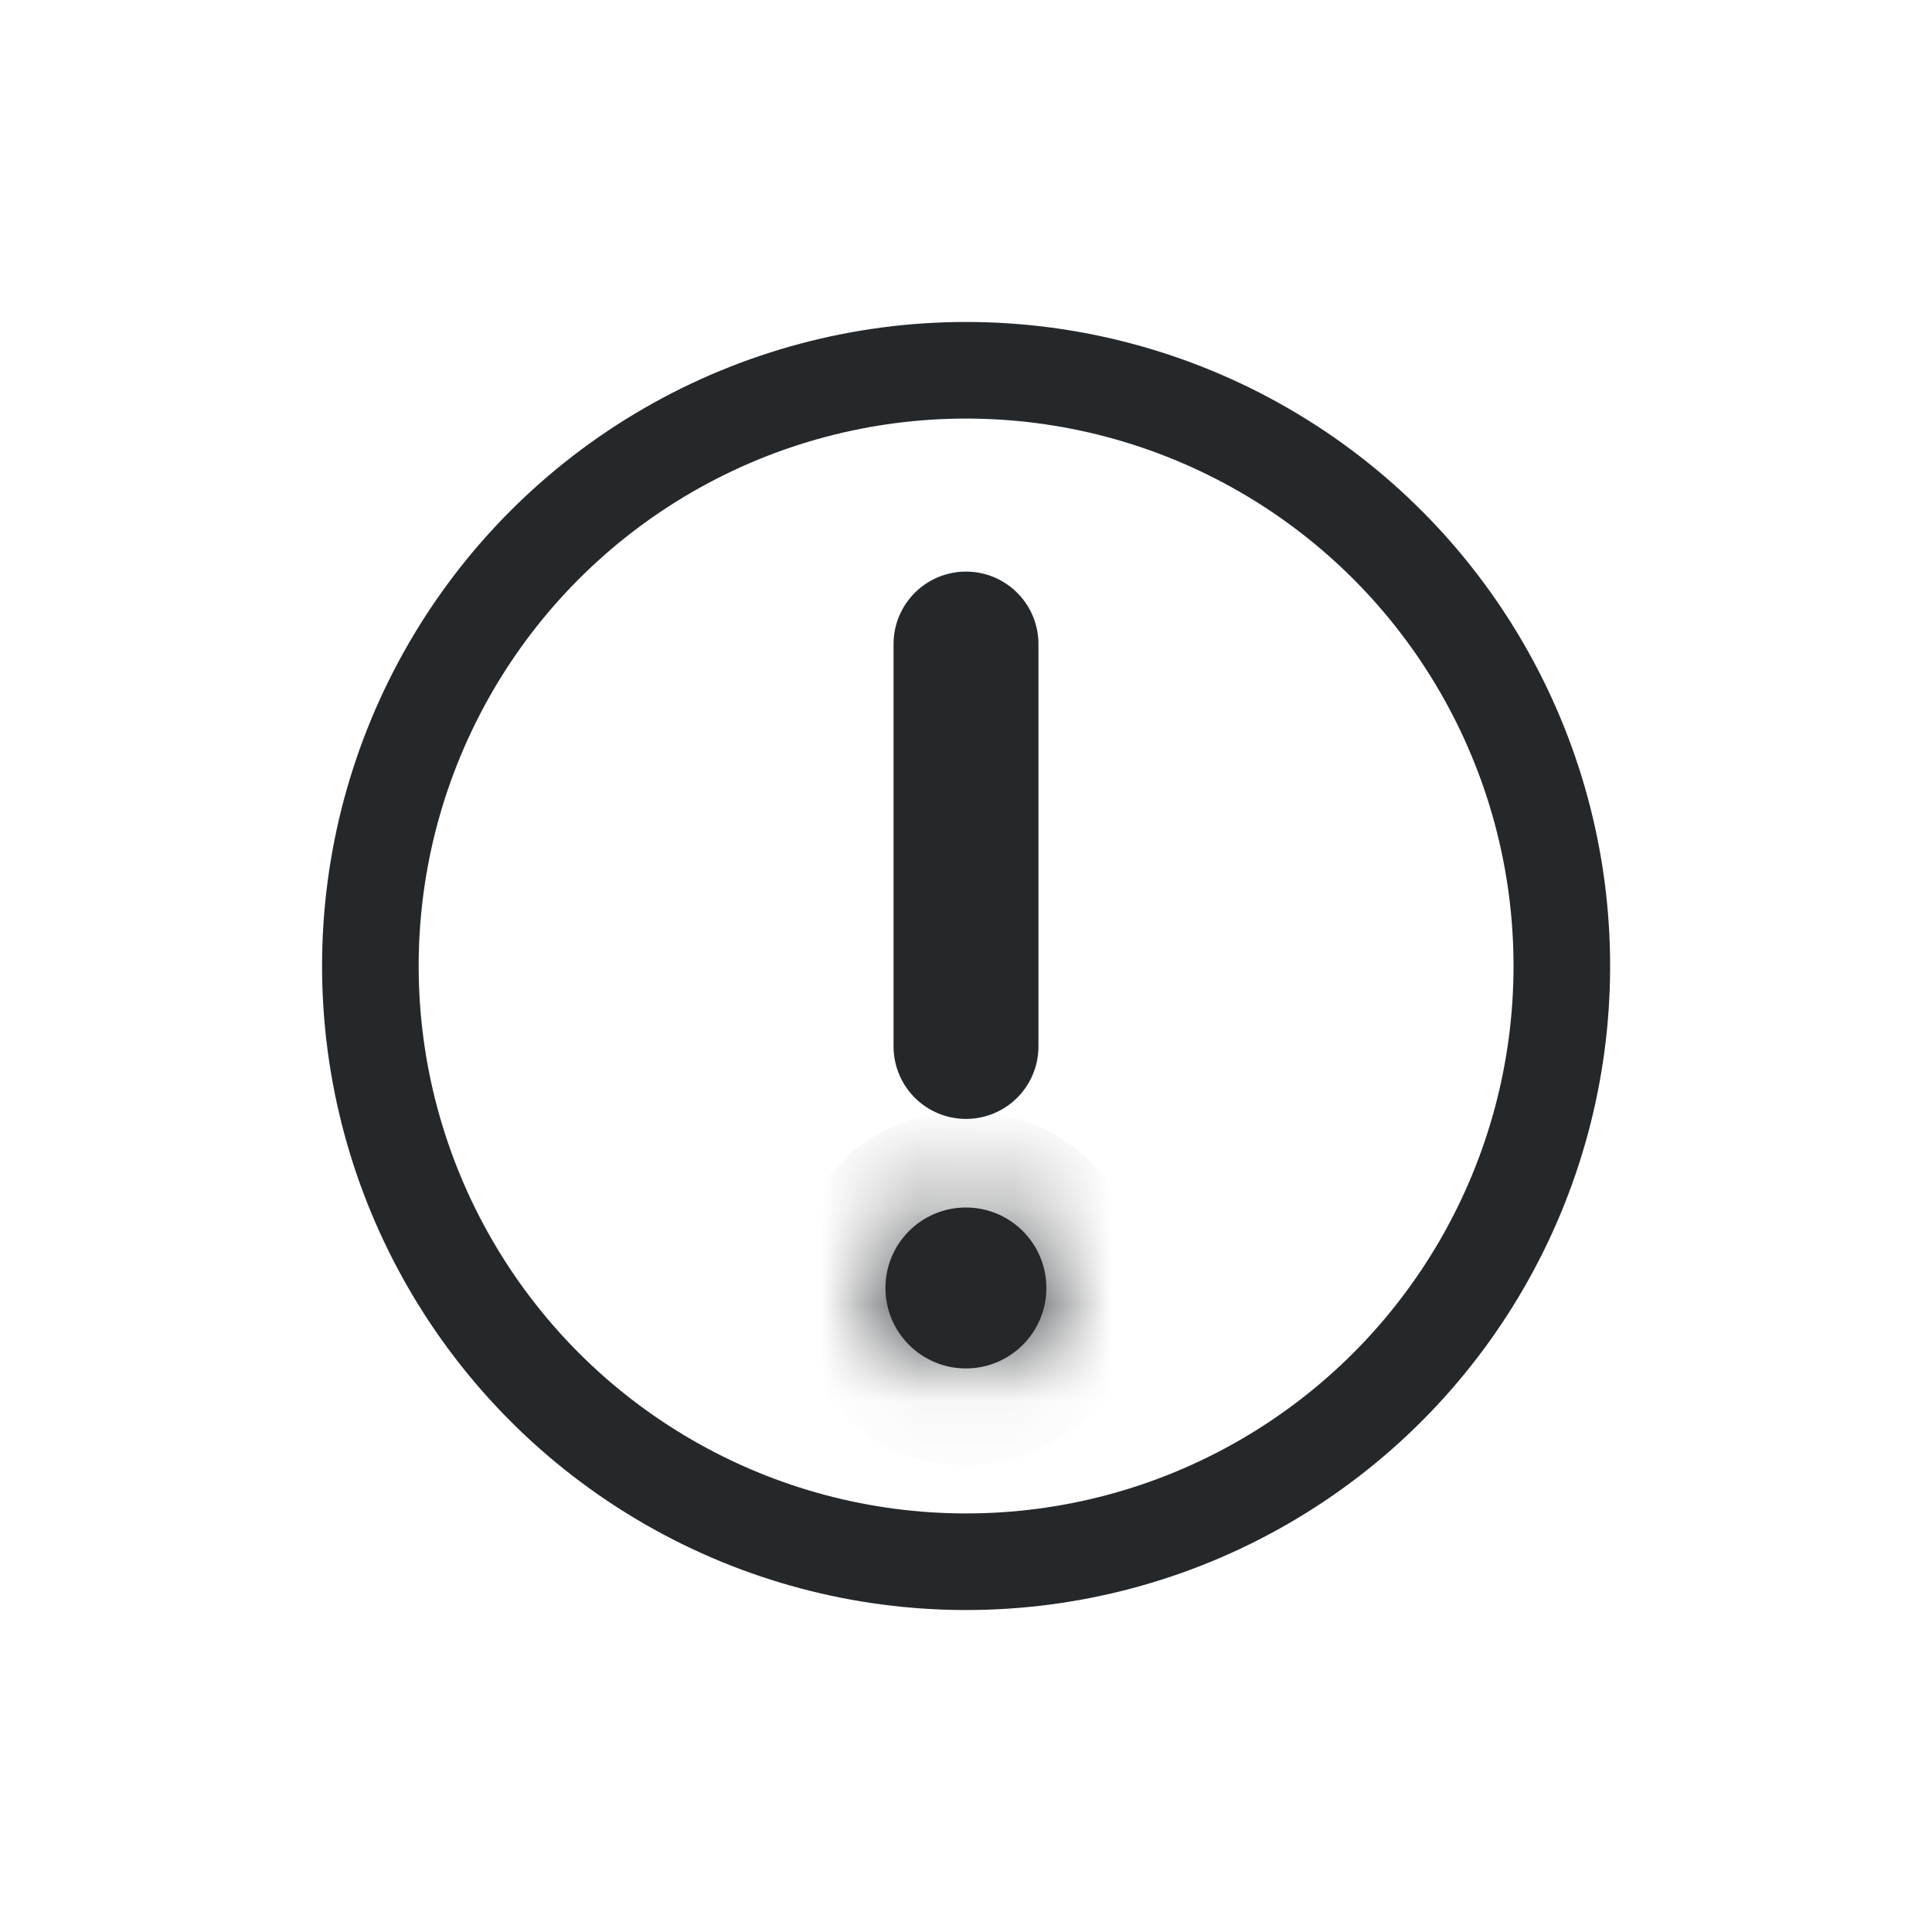 <svg width="20" height="20" viewBox="0 0 20 20" fill="none" xmlns="http://www.w3.org/2000/svg">
<circle cx="10.001" cy="10" r="6.167" stroke="#25282B"/>
<path d="M10 6.667L10 10.833" stroke="#25282B" stroke-width="1.5" stroke-linecap="round" stroke-linejoin="round"/>
<mask id="path-3-inside-1_1686_22924" fill="white">
<ellipse cx="9.999" cy="13.333" rx="0.833" ry="0.833"/>
</mask>
<ellipse cx="9.999" cy="13.333" rx="0.833" ry="0.833" fill="#25282B"/>
<path d="M9.833 13.333C9.833 13.241 9.907 13.167 9.999 13.167V15.167C11.012 15.167 11.833 14.346 11.833 13.333H9.833ZM9.999 13.167C10.091 13.167 10.166 13.241 10.166 13.333H8.166C8.166 14.346 8.987 15.167 9.999 15.167V13.167ZM10.166 13.333C10.166 13.425 10.091 13.5 9.999 13.5V11.5C8.987 11.5 8.166 12.321 8.166 13.333H10.166ZM9.999 13.5C9.907 13.5 9.833 13.425 9.833 13.333H11.833C11.833 12.321 11.012 11.5 9.999 11.5V13.5Z" fill="#25282B" mask="url(#path-3-inside-1_1686_22924)"/>
</svg>

